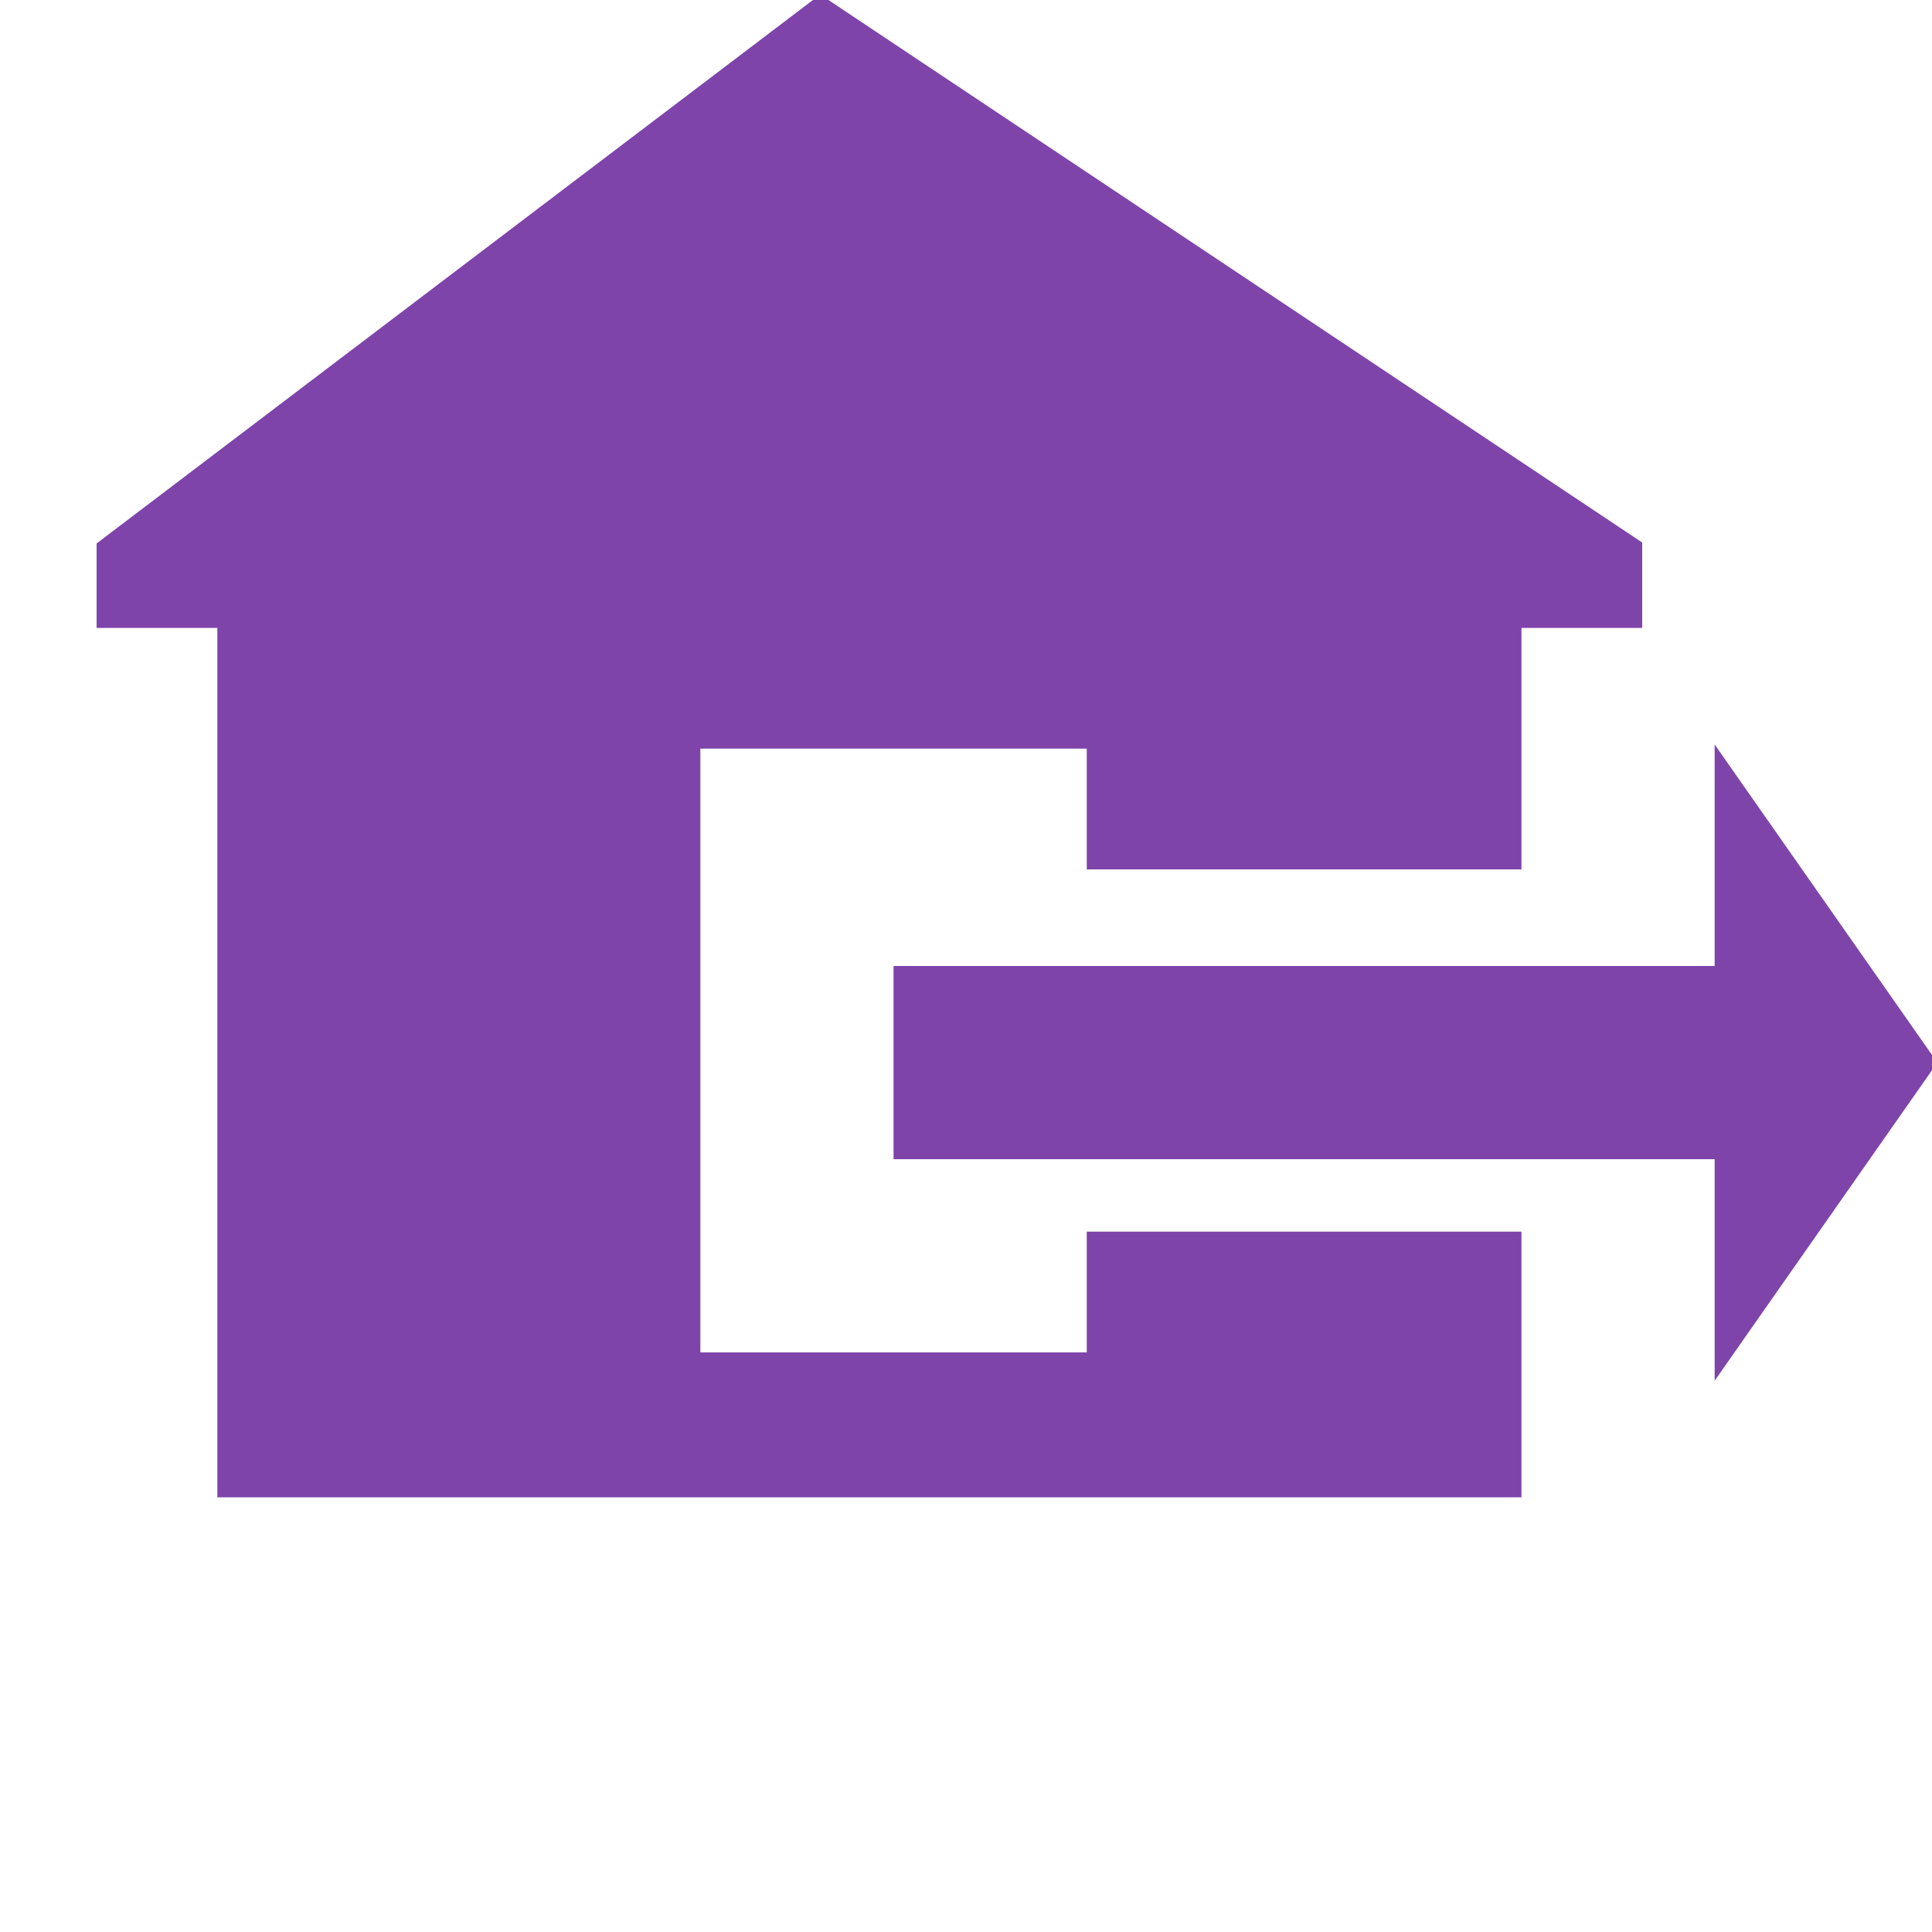 <svg xmlns="http://www.w3.org/2000/svg" viewBox="0 0 80 80">
 <title>home</title>
  <path id="svg_1" d="m5,25l5,0l0,36l52,0l0,-9l-16,0l0,5l-18,0l0,-27l18,0l0,5l16,0l0,-10l5,0l0,-2l-33,-22l-29,22zm33,16l34,0l0,-7l7,10l-7,10l0,-7l-34,0l0,-7z"  stroke-width="2" stroke="#7e44aa" fill="#7e44aa" />
</svg>
